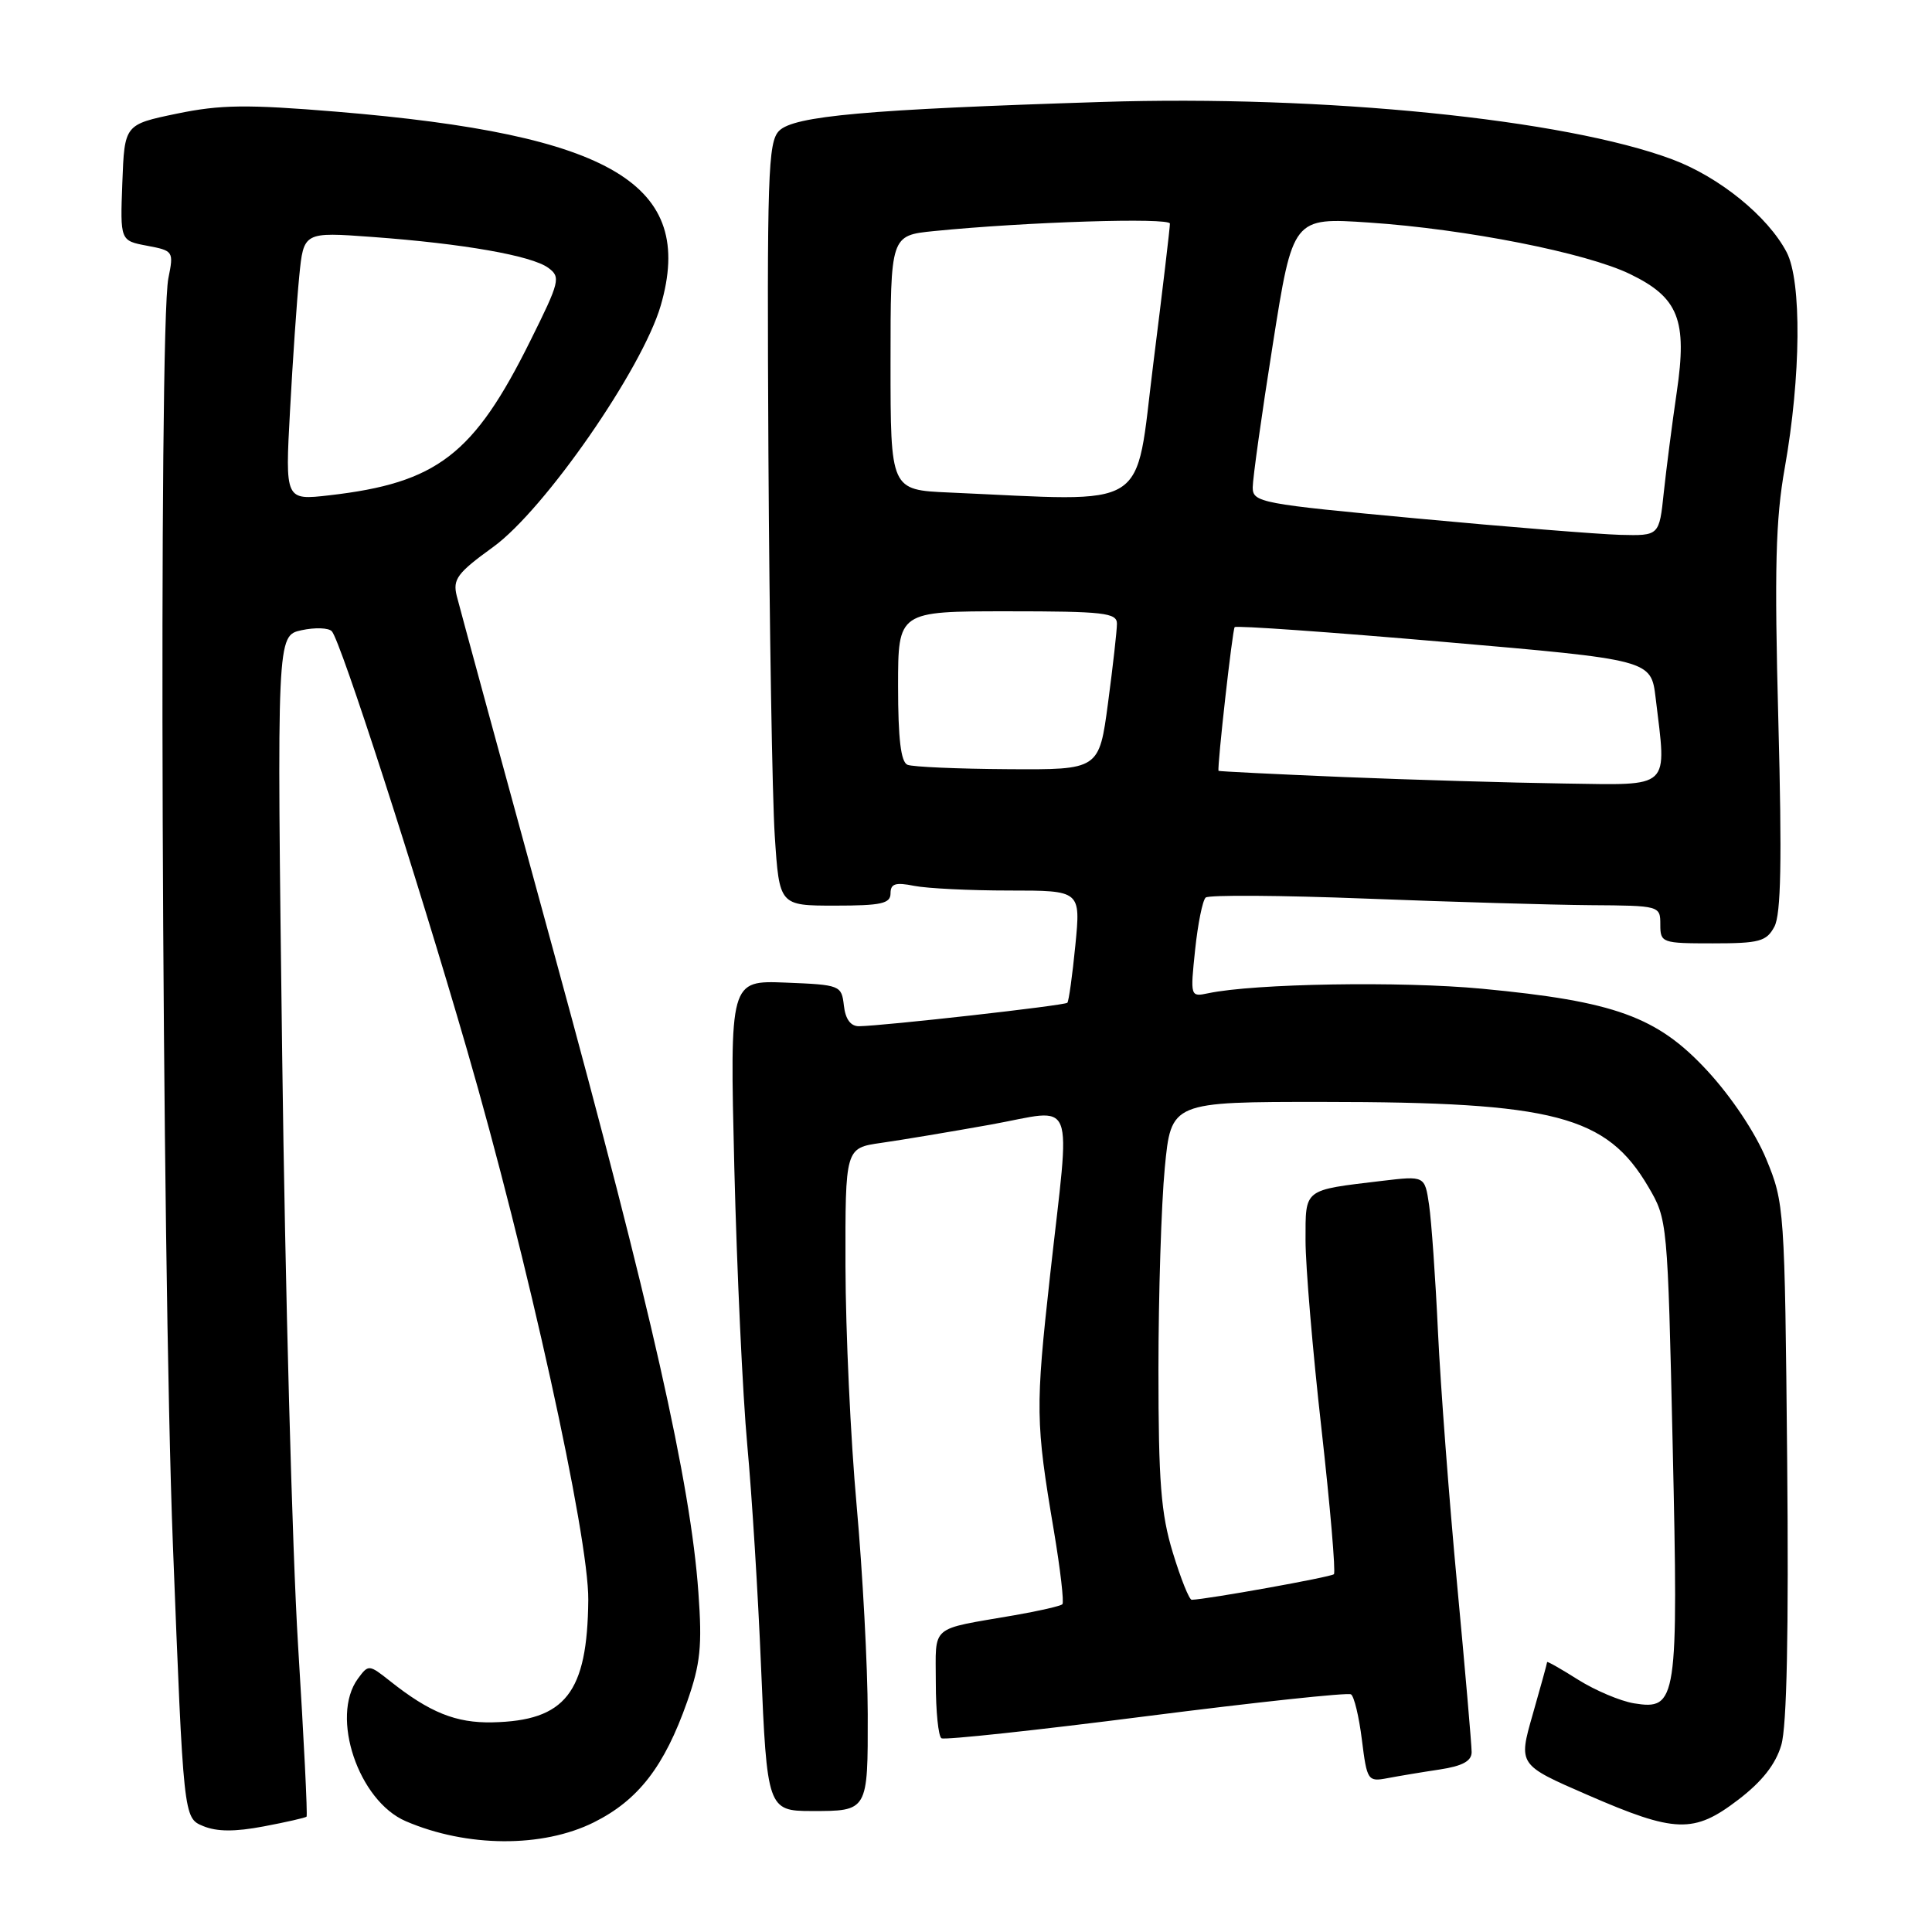 <?xml version="1.0" encoding="UTF-8" standalone="no"?>
<!DOCTYPE svg PUBLIC "-//W3C//DTD SVG 1.1//EN" "http://www.w3.org/Graphics/SVG/1.1/DTD/svg11.dtd" >
<svg xmlns="http://www.w3.org/2000/svg" xmlns:xlink="http://www.w3.org/1999/xlink" version="1.1" viewBox="0 0 256 256">
 <g >
 <path fill="currentColor"
d=" M 78.69 241.47 C 84.58 238.53 88.03 234.07 91.05 225.49 C 92.81 220.47 93.06 218.13 92.54 211.00 C 91.51 196.50 86.29 173.40 73.49 126.58 C 66.71 101.79 60.87 80.36 60.52 78.96 C 59.97 76.75 60.59 75.92 65.36 72.47 C 72.17 67.53 85.10 48.89 87.55 40.49 C 92.21 24.44 81.17 17.83 44.59 14.80 C 32.72 13.82 29.21 13.86 23.43 15.06 C 16.50 16.50 16.50 16.50 16.21 24.20 C 15.92 31.89 15.92 31.89 19.48 32.56 C 22.98 33.22 23.03 33.30 22.31 36.87 C 20.99 43.35 21.43 166.67 22.91 204.69 C 24.32 240.89 24.32 240.89 26.91 241.96 C 28.74 242.72 31.13 242.73 34.93 242.01 C 37.91 241.45 40.47 240.86 40.62 240.72 C 40.77 240.57 40.26 230.31 39.49 217.93 C 38.73 205.55 37.78 170.40 37.39 139.82 C 36.68 84.23 36.68 84.23 39.94 83.51 C 41.73 83.12 43.55 83.18 43.97 83.65 C 45.15 84.93 55.13 115.85 61.85 139.00 C 69.88 166.67 78.03 203.61 77.95 212.00 C 77.83 224.31 74.94 228.01 65.25 228.22 C 60.42 228.32 56.93 226.92 51.67 222.74 C 48.89 220.54 48.82 220.53 47.42 222.44 C 43.74 227.47 47.49 238.62 53.77 241.32 C 61.86 244.80 71.88 244.86 78.69 241.47 Z  M 230.32 238.48 C 233.48 236.07 235.28 233.78 236.03 231.23 C 236.77 228.74 237.02 216.24 236.81 193.50 C 236.49 160.10 236.44 159.40 234.04 153.59 C 232.59 150.08 229.41 145.32 226.20 141.85 C 219.59 134.71 213.99 132.68 196.36 131.01 C 185.64 130.00 166.23 130.32 160.10 131.61 C 157.72 132.11 157.71 132.07 158.36 125.85 C 158.72 122.41 159.35 119.29 159.76 118.93 C 160.17 118.57 169.72 118.63 181.00 119.07 C 192.28 119.51 205.66 119.90 210.75 119.94 C 219.93 120.00 220.00 120.02 220.00 122.50 C 220.00 124.93 220.20 125.00 226.96 125.00 C 233.13 125.00 234.07 124.75 235.12 122.78 C 235.99 121.14 236.13 114.04 235.64 95.53 C 235.11 75.36 235.27 68.85 236.49 62.00 C 238.64 49.89 238.75 37.28 236.74 33.42 C 234.25 28.67 227.84 23.46 221.59 21.12 C 207.35 15.79 175.36 12.57 146.00 13.51 C 114.84 14.50 105.21 15.36 103.24 17.33 C 101.76 18.81 101.62 23.12 101.82 60.24 C 101.95 82.93 102.33 105.66 102.66 110.75 C 103.27 120.00 103.27 120.00 110.64 120.00 C 116.77 120.00 118.00 119.73 118.00 118.38 C 118.00 117.09 118.65 116.88 121.13 117.38 C 122.84 117.72 128.51 118.00 133.73 118.00 C 143.20 118.00 143.20 118.00 142.49 125.25 C 142.10 129.24 141.62 132.67 141.43 132.87 C 141.09 133.24 117.12 135.93 113.82 135.98 C 112.72 135.99 112.02 135.05 111.82 133.25 C 111.51 130.56 111.35 130.49 104.10 130.20 C 96.70 129.91 96.70 129.91 97.30 154.70 C 97.64 168.34 98.41 184.90 99.02 191.50 C 99.63 198.10 100.45 211.29 100.84 220.80 C 101.62 239.60 101.75 239.97 107.50 239.97 C 115.03 239.98 115.00 240.03 114.98 227.13 C 114.97 220.74 114.30 208.30 113.51 199.50 C 112.71 190.70 112.05 176.44 112.03 167.81 C 112.00 152.12 112.00 152.12 116.75 151.44 C 119.36 151.07 125.89 149.98 131.25 149.02 C 142.77 146.95 141.85 144.61 139.14 169.00 C 137.19 186.62 137.21 188.43 139.64 202.81 C 140.50 207.94 141.01 212.32 140.77 212.57 C 140.52 212.81 137.66 213.47 134.41 214.03 C 123.05 216.00 124.00 215.18 124.00 222.96 C 124.00 226.77 124.34 230.09 124.75 230.33 C 125.16 230.58 137.37 229.27 151.88 227.41 C 166.39 225.56 178.59 224.25 179.01 224.51 C 179.43 224.76 180.08 227.48 180.46 230.55 C 181.13 235.93 181.25 236.11 183.83 235.62 C 185.30 235.34 188.41 234.82 190.75 234.47 C 193.79 234.01 195.00 233.35 195.00 232.16 C 195.00 231.25 194.14 221.28 193.08 210.00 C 192.02 198.72 190.88 183.65 190.54 176.50 C 190.21 169.35 189.67 161.77 189.36 159.65 C 188.79 155.80 188.79 155.80 183.14 156.47 C 172.62 157.73 173.00 157.43 172.99 164.36 C 172.99 167.74 173.93 178.97 175.10 189.31 C 176.26 199.66 177.00 208.33 176.75 208.59 C 176.37 208.97 159.96 211.92 157.91 211.98 C 157.58 211.99 156.46 209.19 155.41 205.75 C 153.83 200.59 153.50 196.36 153.50 181.50 C 153.50 171.60 153.88 159.56 154.34 154.75 C 155.18 146.00 155.18 146.00 175.34 146.01 C 205.99 146.02 212.88 147.82 218.43 157.29 C 220.95 161.58 220.97 161.87 221.64 191.58 C 222.40 225.46 222.22 226.62 216.51 225.70 C 214.70 225.40 211.37 223.99 209.11 222.57 C 206.85 221.14 205.00 220.09 205.00 220.24 C 205.00 220.39 204.14 223.51 203.09 227.18 C 201.18 233.85 201.18 233.85 210.34 237.83 C 221.99 242.90 224.44 242.98 230.32 238.48 Z  M 38.43 54.40 C 38.78 47.86 39.33 39.85 39.65 36.62 C 40.23 30.73 40.23 30.73 49.36 31.40 C 61.37 32.28 70.44 33.87 72.65 35.49 C 74.32 36.71 74.18 37.30 70.28 45.14 C 62.78 60.26 57.93 63.99 43.64 65.63 C 37.78 66.30 37.78 66.30 38.43 54.40 Z  M 178.00 102.96 C 168.93 102.58 161.48 102.21 161.46 102.14 C 161.28 101.49 163.31 83.40 163.60 83.10 C 163.81 82.87 176.31 83.76 191.37 85.06 C 218.77 87.43 218.77 87.43 219.38 92.47 C 220.85 104.73 221.61 104.02 207.25 103.82 C 200.24 103.72 187.07 103.33 178.00 102.96 Z  M 120.25 101.34 C 119.37 100.98 119.00 97.91 119.00 90.92 C 119.00 81.00 119.00 81.00 133.50 81.00 C 146.26 81.00 148.00 81.20 148.00 82.64 C 148.00 83.54 147.47 88.26 146.82 93.14 C 145.64 102.00 145.64 102.00 133.57 101.92 C 126.93 101.88 120.94 101.62 120.25 101.34 Z  M 187.75 68.70 C 167.02 66.77 166.00 66.58 165.99 64.59 C 165.99 63.44 167.18 54.92 168.65 45.65 C 171.31 28.81 171.31 28.81 181.41 29.49 C 194.24 30.35 210.20 33.50 216.00 36.32 C 222.42 39.43 223.59 42.39 222.18 51.95 C 221.57 56.10 220.80 62.09 220.46 65.25 C 219.86 71.00 219.86 71.00 214.68 70.87 C 211.83 70.79 199.71 69.82 187.75 68.70 Z  M 125.75 65.26 C 118.00 64.92 118.00 64.92 118.00 48.06 C 118.00 31.20 118.00 31.20 123.75 30.62 C 135.94 29.40 155.00 28.80 155.02 29.63 C 155.03 30.11 154.04 38.49 152.81 48.25 C 150.34 67.98 152.78 66.45 125.75 65.26 Z "/>
</g>
</svg>